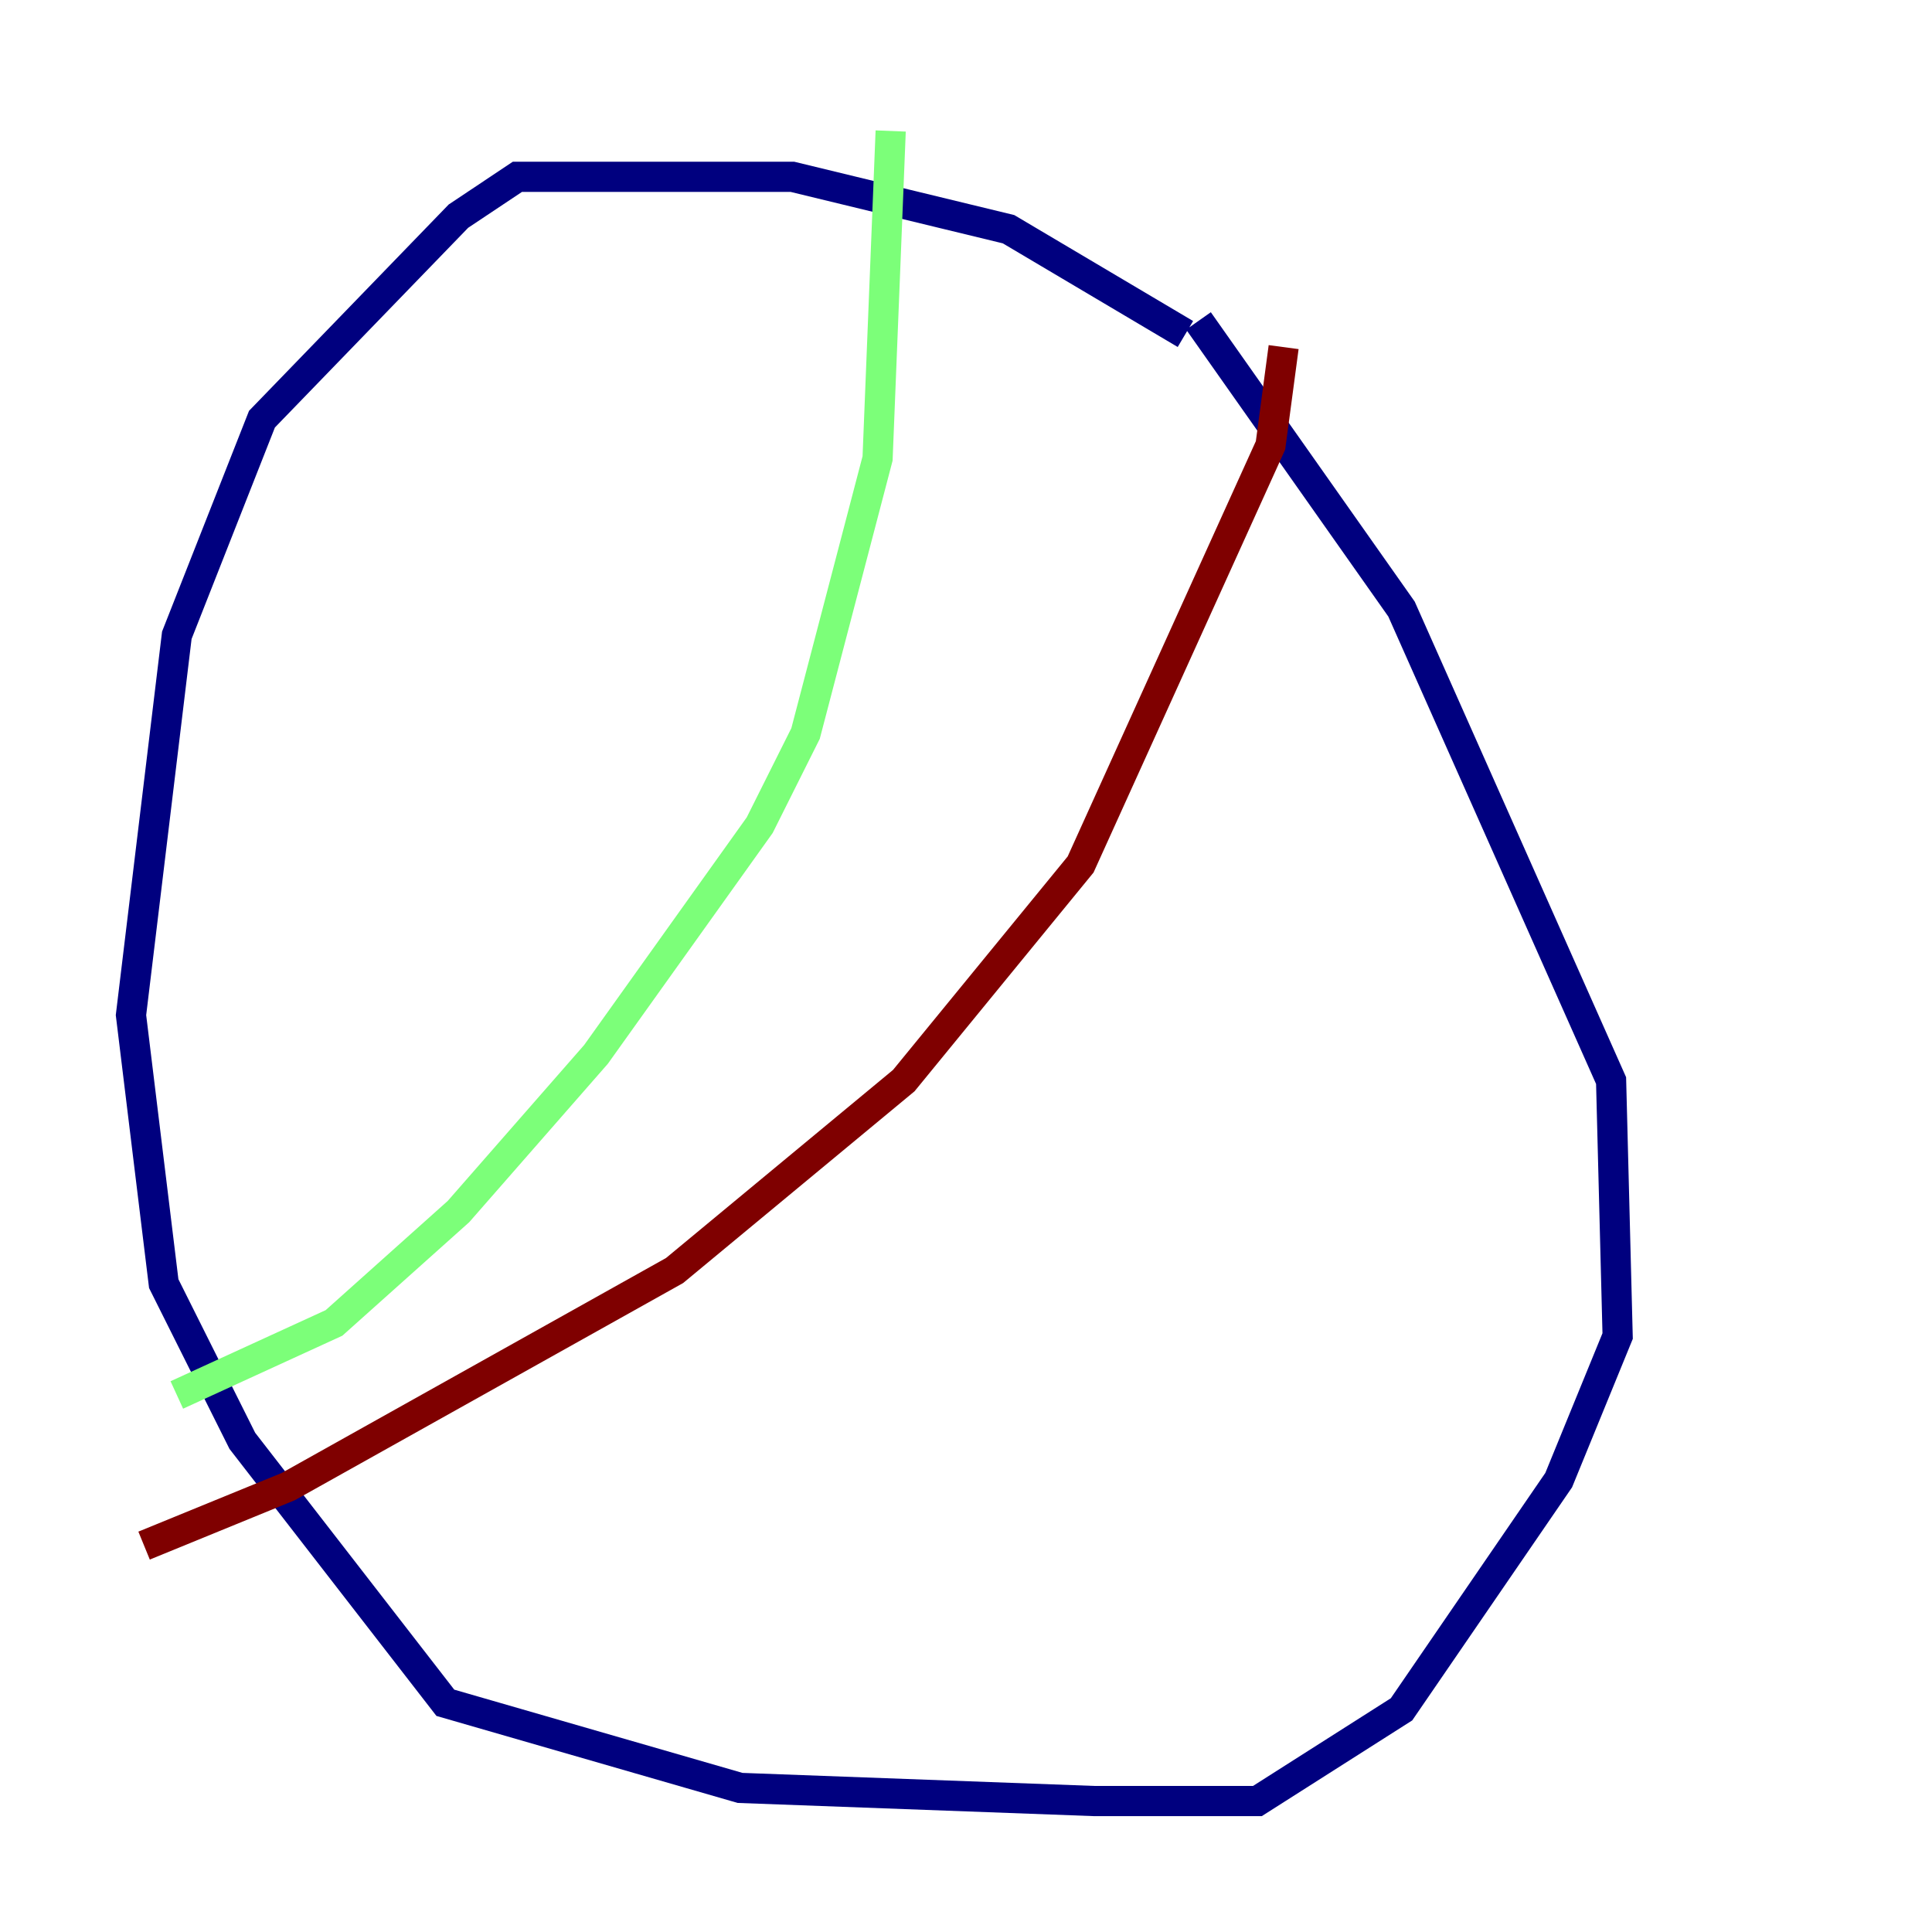 <?xml version="1.0" encoding="utf-8" ?>
<svg baseProfile="tiny" height="128" version="1.2" viewBox="0,0,128,128" width="128" xmlns="http://www.w3.org/2000/svg" xmlns:ev="http://www.w3.org/2001/xml-events" xmlns:xlink="http://www.w3.org/1999/xlink"><defs /><polyline fill="none" points="78.536,22.129 66.82,15.186 52.502,11.715 34.278,11.715 30.373,14.319 17.356,27.77 11.715,42.088 8.678,67.254 10.848,85.044 16.054,95.458 29.505,112.814 49.031,118.454 72.461,119.322 83.308,119.322 92.854,113.248 103.268,98.061 107.173,88.515 106.739,71.593 92.854,40.352 79.403,21.261" stroke="#00007f" stroke-width="2" /><polyline fill="none" points="59.01,8.678 58.142,30.373 53.37,48.597 50.332,54.671 39.485,69.858 30.373,80.271 22.129,87.647 11.715,92.42" stroke="#7cff79" stroke-width="2" /><polyline fill="none" points="85.044,22.997 84.176,29.505 71.593,57.275 59.878,71.593 44.691,84.176 19.091,98.495 9.546,102.4" stroke="#7f0000" stroke-width="2" /></svg>